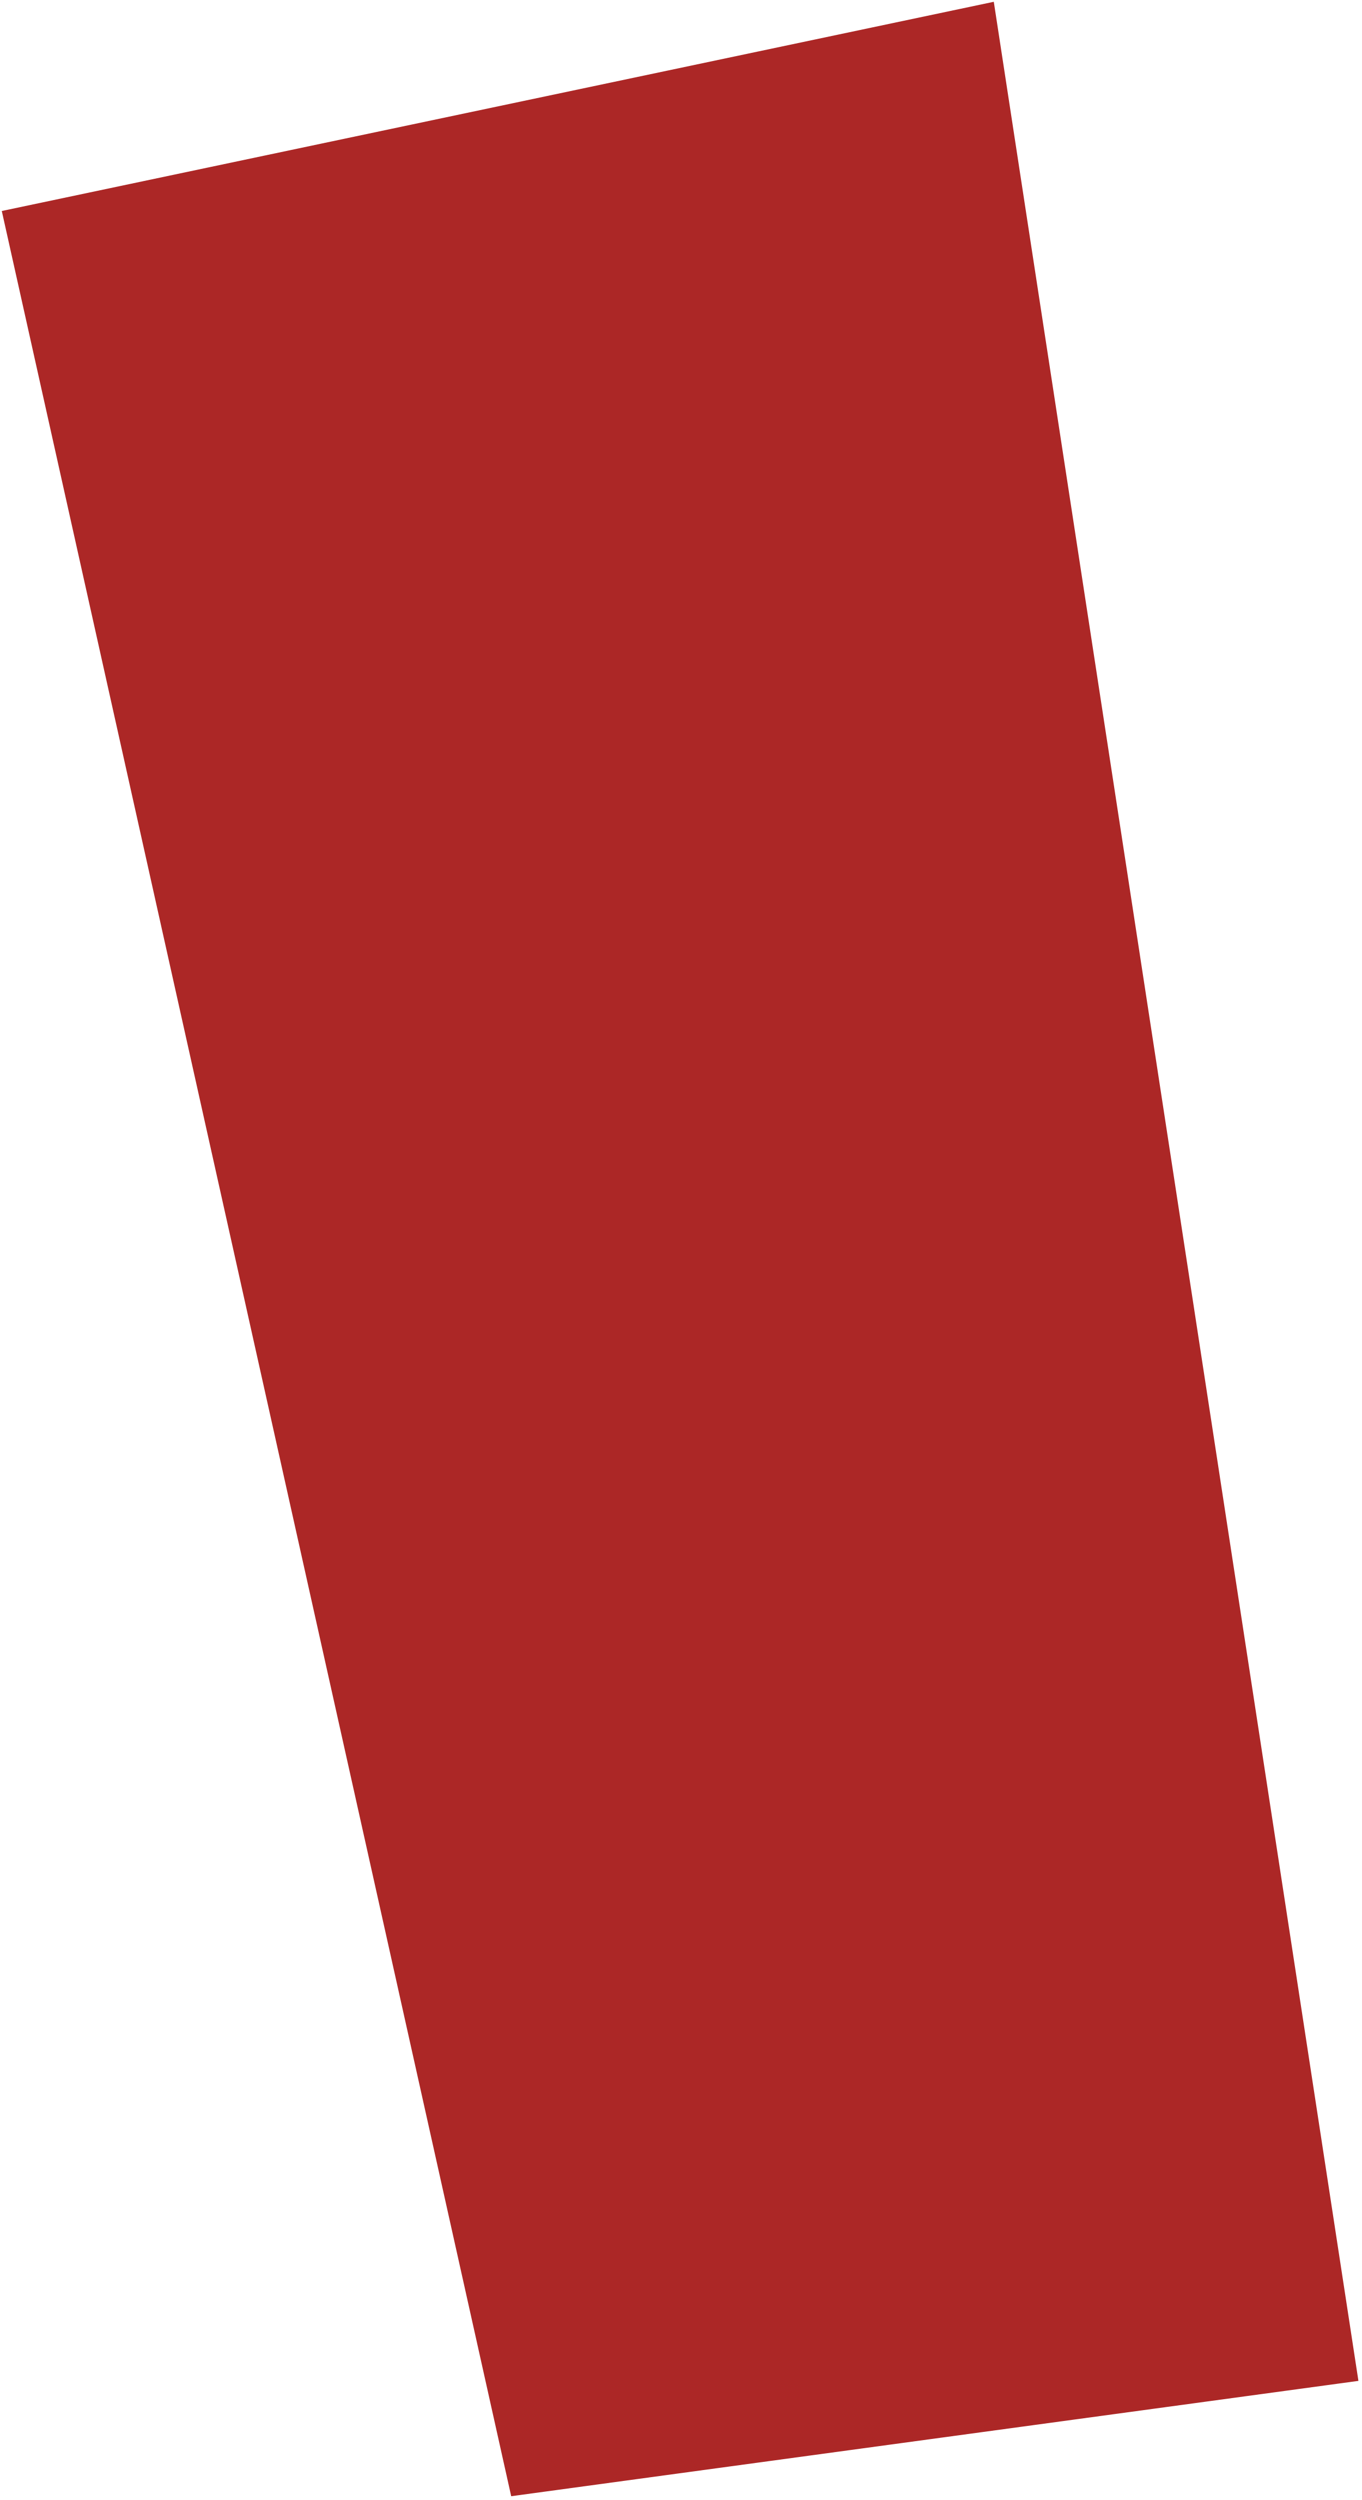 <?xml version="1.0" encoding="UTF-8"?>
<svg width="254px" height="466px" viewBox="0 0 254 466" version="1.1" xmlns="http://www.w3.org/2000/svg" xmlns:xlink="http://www.w3.org/1999/xlink">
    <!-- Generator: Sketch 41 (35326) - http://www.bohemiancoding.com/sketch -->
    <title>Fill 4</title>
    <desc>Created with Sketch.</desc>
    <defs></defs>
    <g id="Page-1" stroke="none" stroke-width="1" fill="none" fill-rule="evenodd">
        <g id="Artboard-2" transform="translate(-137, -88)" fill="#AC2726">
            <g id="Page-1">
                <polygon id="Fill-4" points="232.333 553.333 390.333 531.833 322.333 88.333 137.333 127.333"></polygon>
            </g>
        </g>
    </g>
</svg>